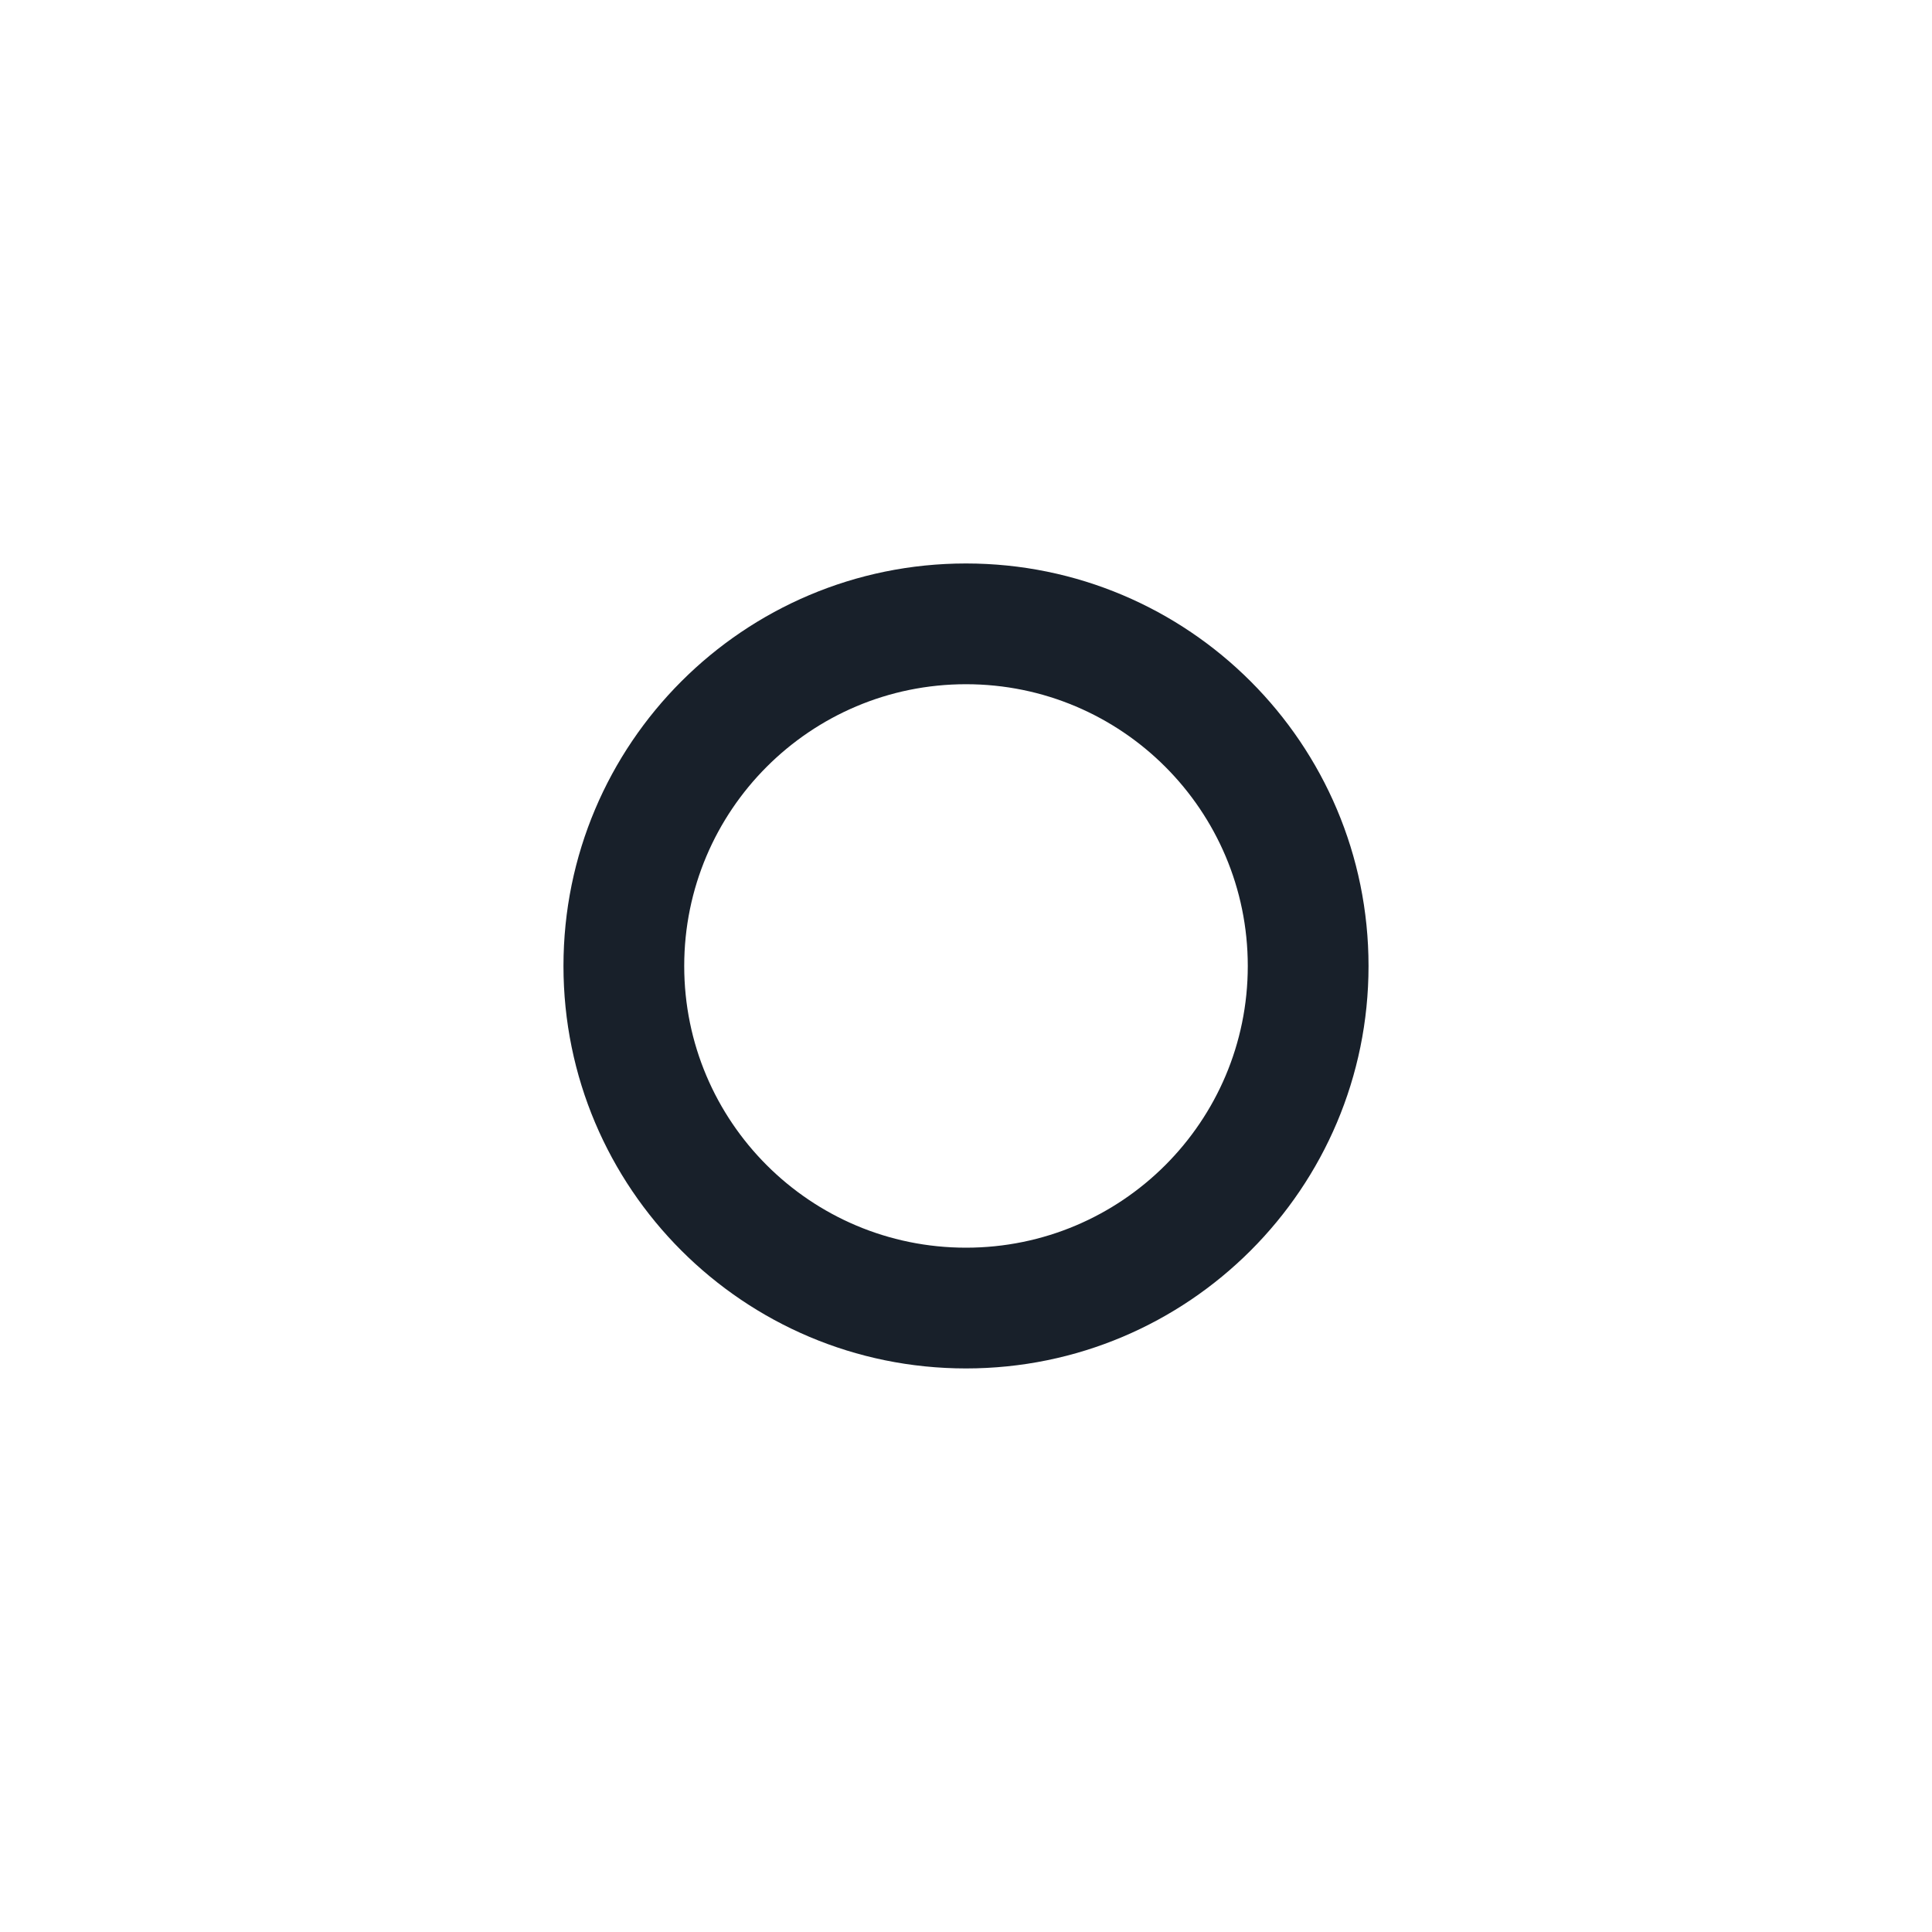 <svg width="20" height="20" viewBox="0 0 20 20" fill="none" xmlns="http://www.w3.org/2000/svg">
<path fill-rule="evenodd" clip-rule="evenodd" d="M10 12.916C11.611 12.916 12.917 11.611 12.917 10C12.917 8.389 11.611 7.083 10 7.083C8.389 7.083 7.083 8.389 7.083 10C7.083 11.611 8.389 12.916 10 12.916ZM10 14.166C12.301 14.166 14.167 12.301 14.167 10C14.167 7.698 12.301 5.833 10 5.833C7.699 5.833 5.833 7.698 5.833 10C5.833 12.301 7.699 14.166 10 14.166Z" fill="#18202A"/>
</svg>

